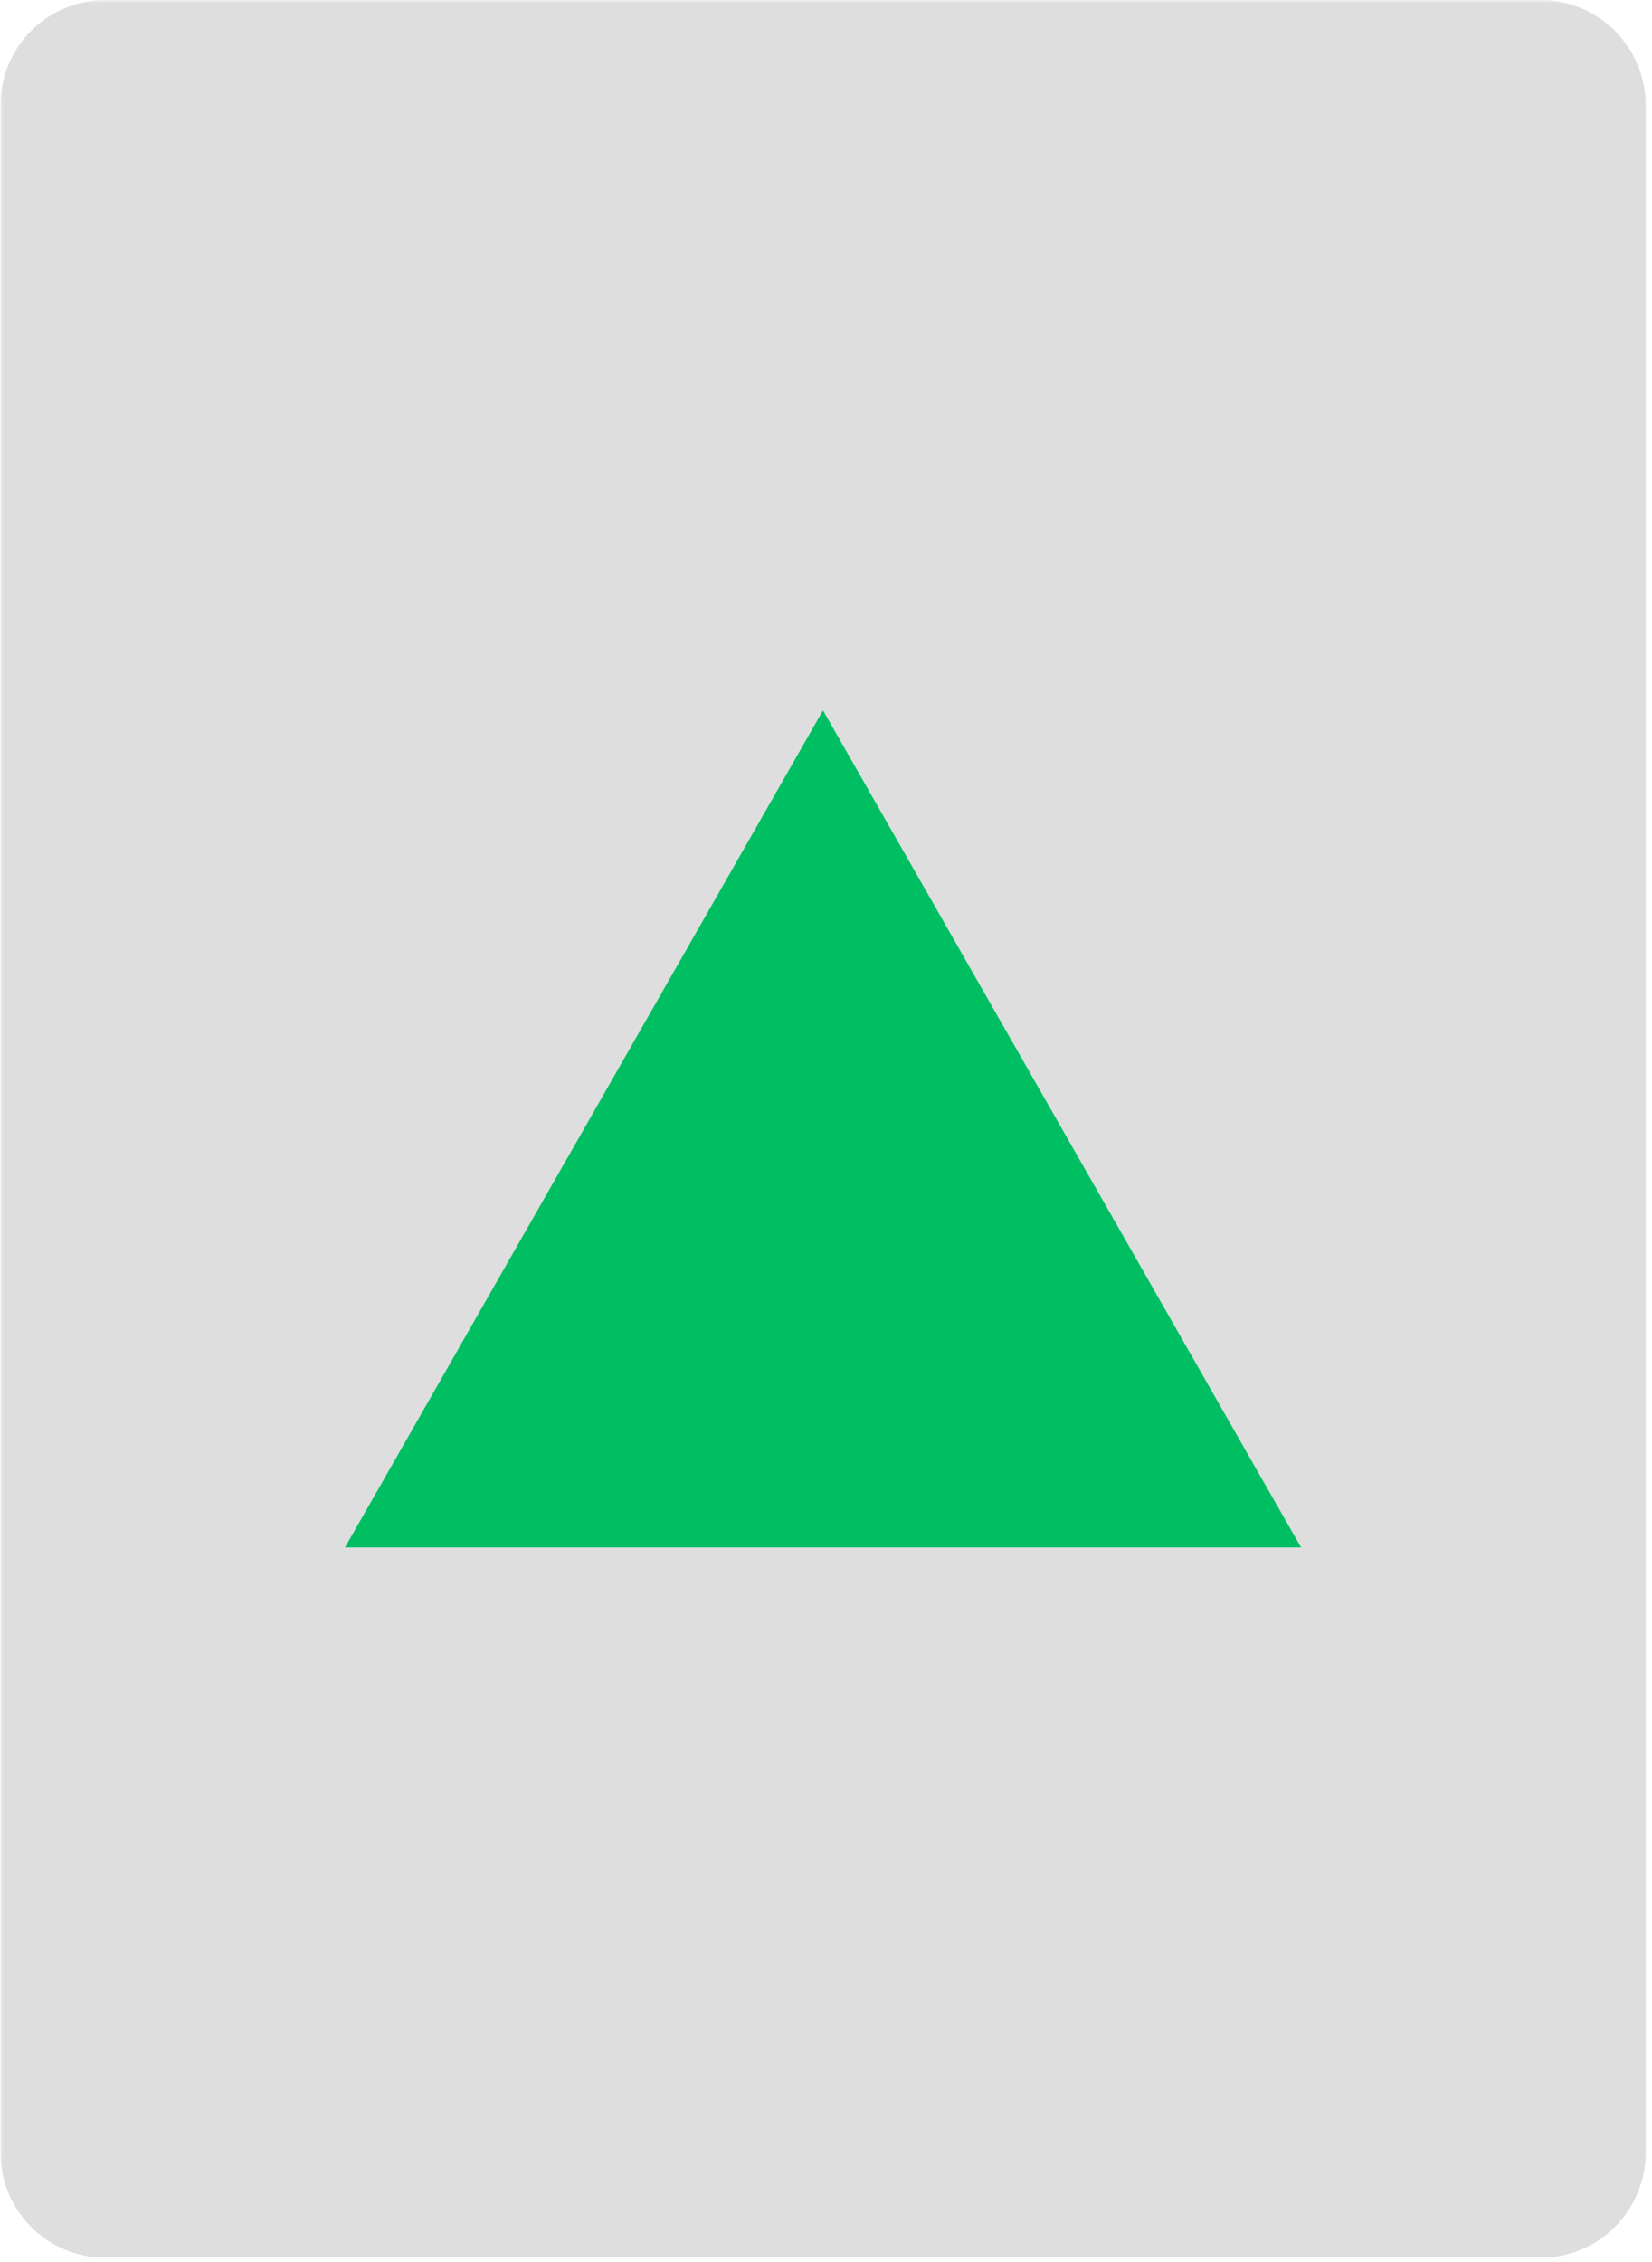 <svg xmlns="http://www.w3.org/2000/svg" xmlns:xlink="http://www.w3.org/1999/xlink" width="361" zoomAndPan="magnify" viewBox="0 0 270.75 370.5" height="494" preserveAspectRatio="xMidYMid meet" version="1.0"><defs><filter x="0%" y="0%" width="100%" height="100%" id="4094651c94"><feColorMatrix values="0 0 0 0 1 0 0 0 0 1 0 0 0 0 1 0 0 0 1 0" color-interpolation-filters="sRGB"/></filter><clipPath id="8e1aa57b2c"><path d="M 0.059 0 L 270 0 L 270 370 L 0.059 370 Z M 0.059 0 " clip-rule="nonzero"/></clipPath><mask id="c71880f84d"><g filter="url(#4094651c94)"><rect x="-27.075" width="324.9" fill="#000000" y="-37.05" height="444.6" fill-opacity="0.3"/></g></mask><clipPath id="2b88fd527d"><path d="M 0.059 0 L 269.711 0 L 269.711 370 L 0.059 370 Z M 0.059 0 " clip-rule="nonzero"/></clipPath><clipPath id="dab2197114"><path d="M 17.285 0 L 252.484 0 C 257.055 0 261.434 1.816 264.664 5.047 C 267.898 8.277 269.711 12.656 269.711 17.227 L 269.711 352.574 C 269.711 357.145 267.898 361.523 264.664 364.758 C 261.434 367.988 257.055 369.801 252.484 369.801 L 17.285 369.801 C 12.715 369.801 8.332 367.988 5.102 364.758 C 1.871 361.523 0.059 357.145 0.059 352.574 L 0.059 17.227 C 0.059 12.656 1.871 8.277 5.102 5.047 C 8.332 1.816 12.715 0 17.285 0 Z M 17.285 0 " clip-rule="nonzero"/></clipPath><clipPath id="d0421b4463"><rect x="0" width="270" y="0" height="370"/></clipPath><clipPath id="b88f0608b2"><path d="M 56.543 116.352 L 213.453 116.352 L 213.453 253.449 L 56.543 253.449 Z M 56.543 116.352 " clip-rule="nonzero"/></clipPath><clipPath id="44110250fc"><path d="M 134.883 116.352 L 213.227 253.449 L 56.543 253.449 Z M 134.883 116.352 " clip-rule="nonzero"/></clipPath></defs><g clip-path="url(#8e1aa57b2c)"><g mask="url(#c71880f84d)"><g><g clip-path="url(#d0421b4463)"><g clip-path="url(#2b88fd527d)"><g clip-path="url(#dab2197114)"><path fill="#919191" d="M 0.059 0 L 269.711 0 L 269.711 369.723 L 0.059 369.723 Z M 0.059 0 " fill-opacity="1" fill-rule="nonzero"/></g></g></g></g></g></g><g clip-path="url(#b88f0608b2)"><g clip-path="url(#44110250fc)"><path fill="#00bf63" d="M 56.543 116.352 L 213.453 116.352 L 213.453 253.449 L 56.543 253.449 Z M 56.543 116.352 " fill-opacity="1" fill-rule="nonzero"/></g></g></svg>